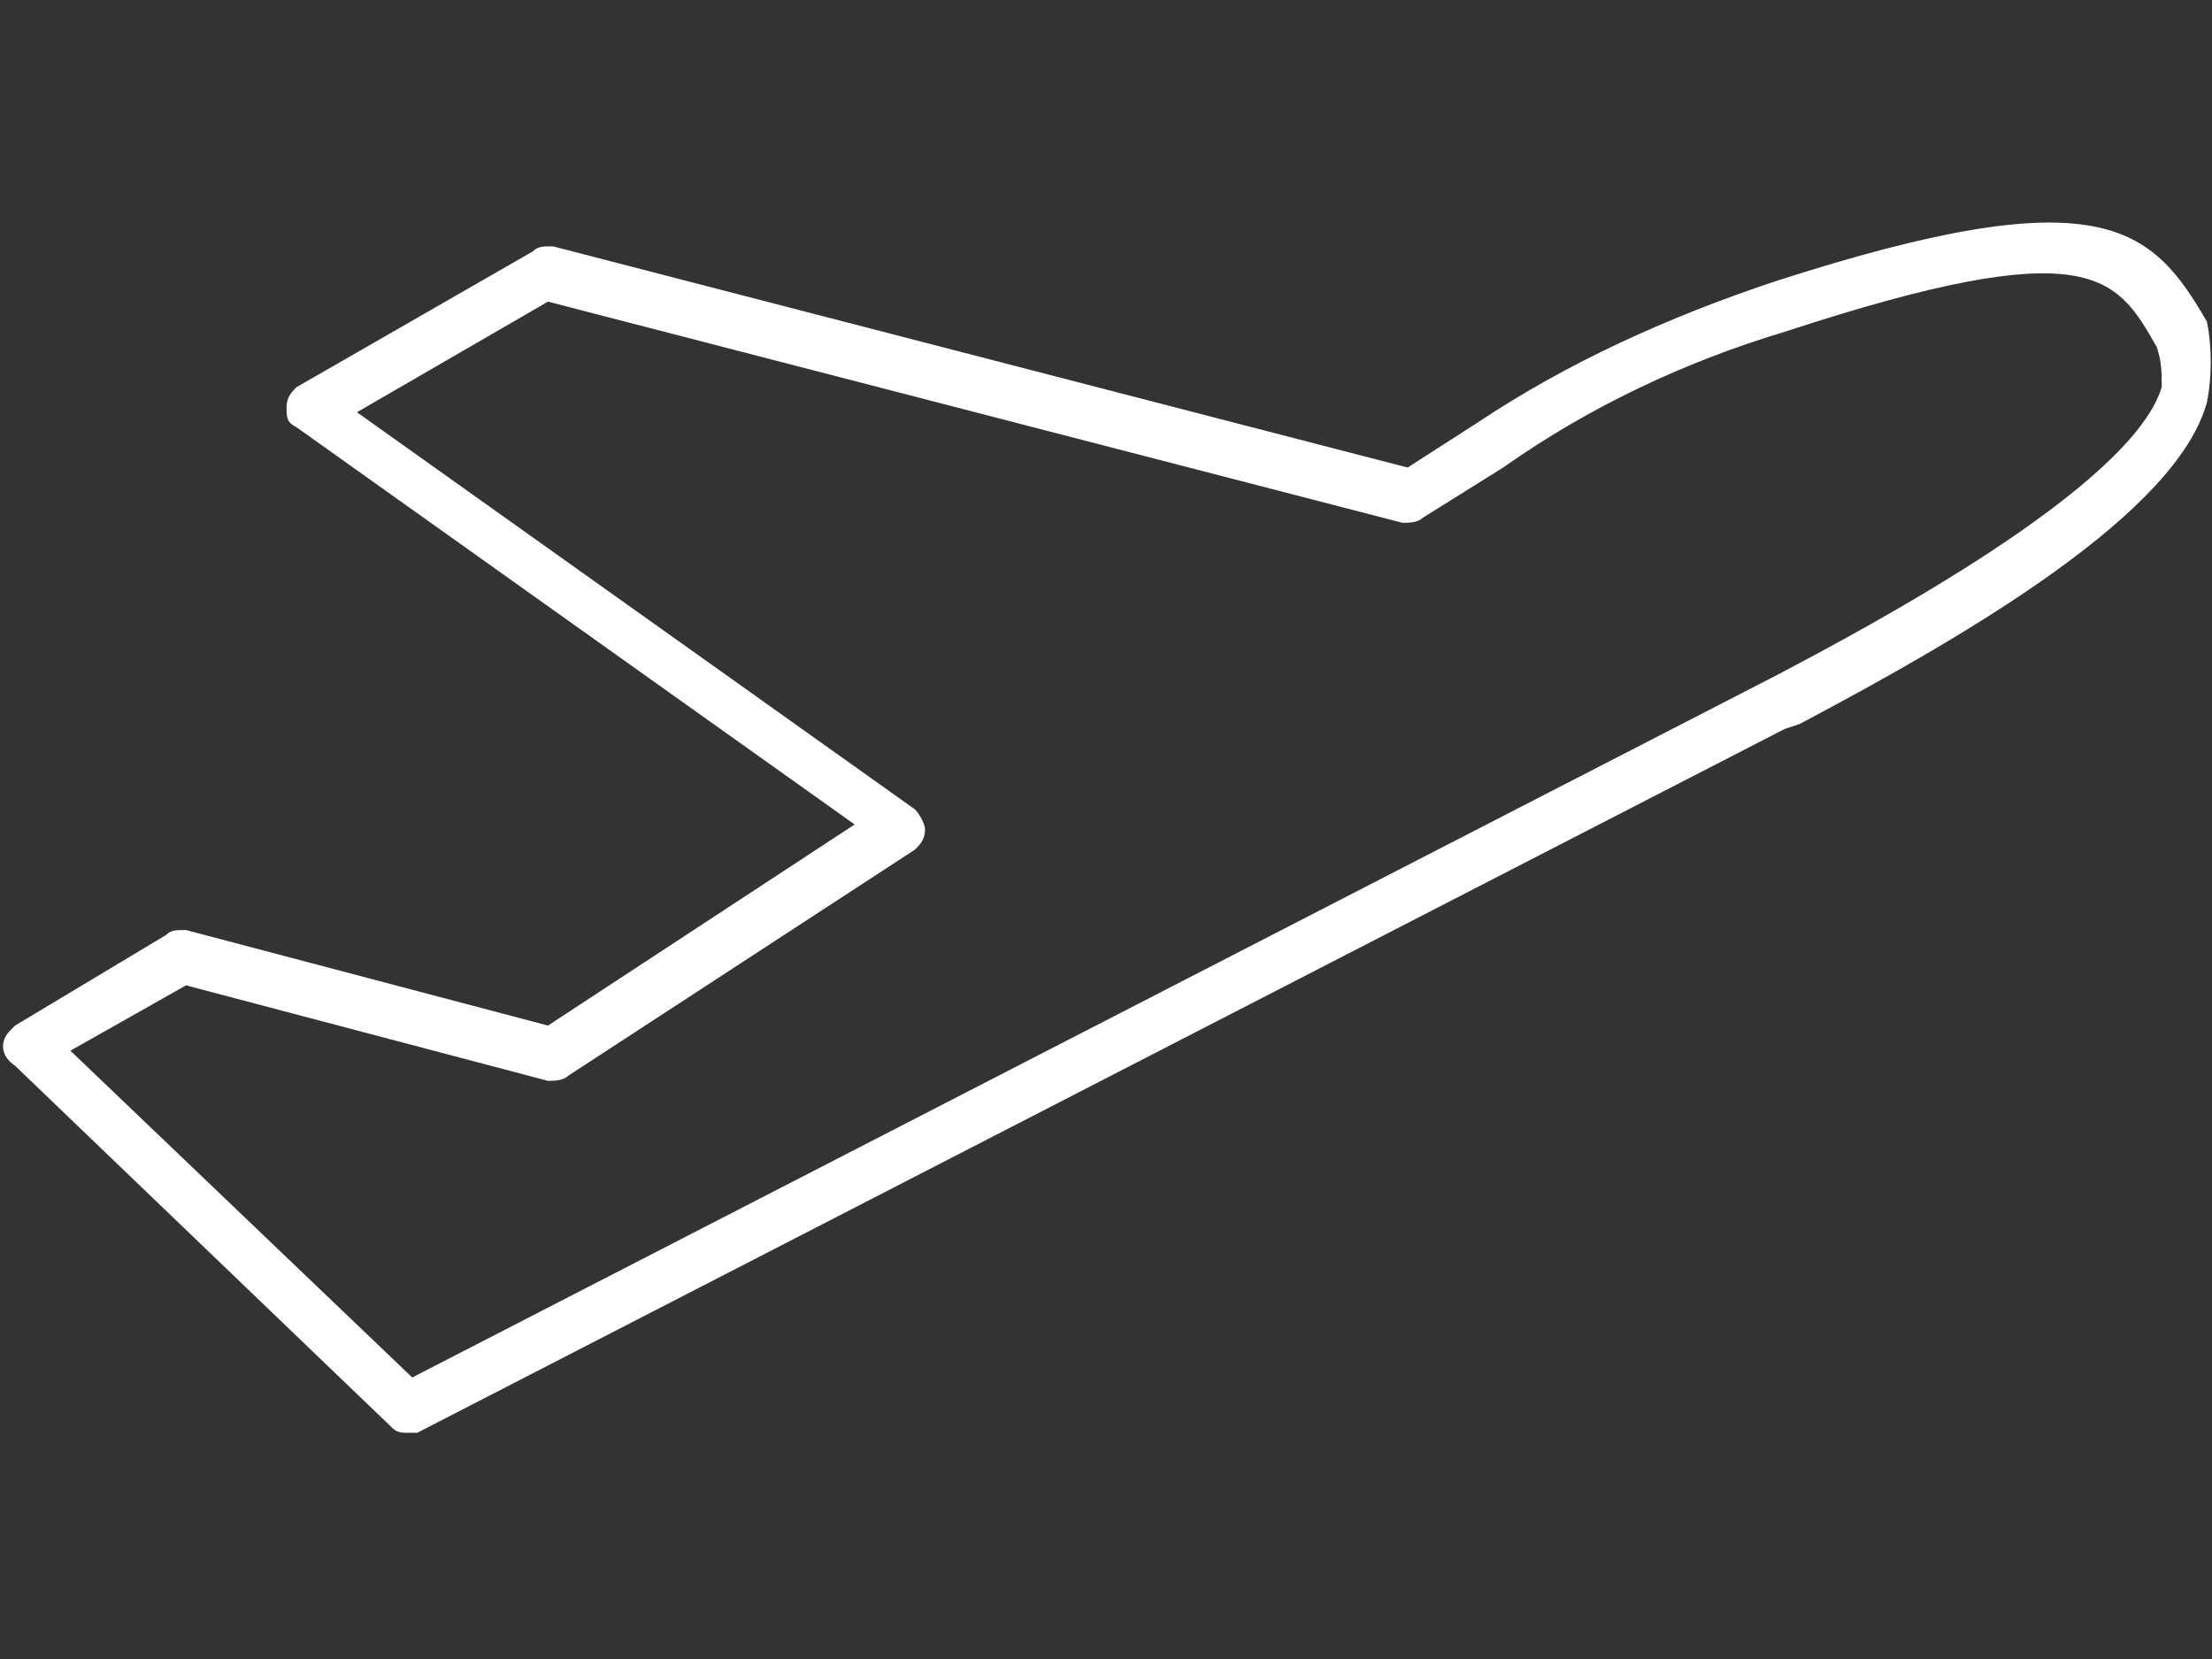 <?xml version="1.0" encoding="utf-8"?>
<!-- Generator: Adobe Illustrator 21.0.0, SVG Export Plug-In . SVG Version: 6.00 Build 0)  -->
<svg version="1.1" id="Layer_1" xmlns="http://www.w3.org/2000/svg" xmlns:xlink="http://www.w3.org/1999/xlink" x="0px" y="0px"
	 viewBox="0 0 44 33" style="enable-background:new 0 0 44 33;" xml:space="preserve">
<rect x="0" y="0" width="44" height="33" fill="#333333" stroke="none"/>
<style type="text/css">
	.st0{fill:#FFFFFF;}
</style>
<path id="airlines" class="st0" d="M8.1,28.5c-0.1,0-0.2,0-0.3-0.1l-7.5-7.2C0,21,0,20.7,0.2,20.5c0,0,0.1-0.1,0.1-0.1l3-1.8
	c0.1-0.1,0.2-0.1,0.4-0.1l7.2,1.9l6.1-4L5.9,8.5C5.7,8.4,5.7,8.3,5.7,8.1c0-0.2,0.1-0.3,0.2-0.4L10.6,5c0.1-0.1,0.2-0.1,0.4-0.1
	l17,4.4l1.4-0.9c1.8-1.2,3.8-2.1,5.9-2.8c6.5-2.1,7.5-1.1,8.6,0.8l0,0C44,6.9,44,7.5,43.9,8c-0.6,2.2-4.7,4.6-8.1,6.4l-0.3,0.1
	l-27.2,14C8.2,28.5,8.1,28.5,8.1,28.5z M1.4,20.9l6.8,6.5l27.2-14c1.7-0.9,7-3.7,7.6-5.7C43,7.4,43,7.2,42.9,6.9l0,0
	c-0.8-1.4-1.3-2.3-7.4-0.3c-2,0.6-3.9,1.5-5.6,2.7l-1.6,1c-0.1,0.1-0.3,0.1-0.4,0.1l-17-4.4L7.1,8.2l11.1,7.9
	c0.1,0.1,0.2,0.3,0.2,0.4c0,0.2-0.1,0.3-0.2,0.4l-6.9,4.5c-0.1,0.1-0.3,0.1-0.4,0.1l-7.2-1.9L1.4,20.9z"/>
</svg>
